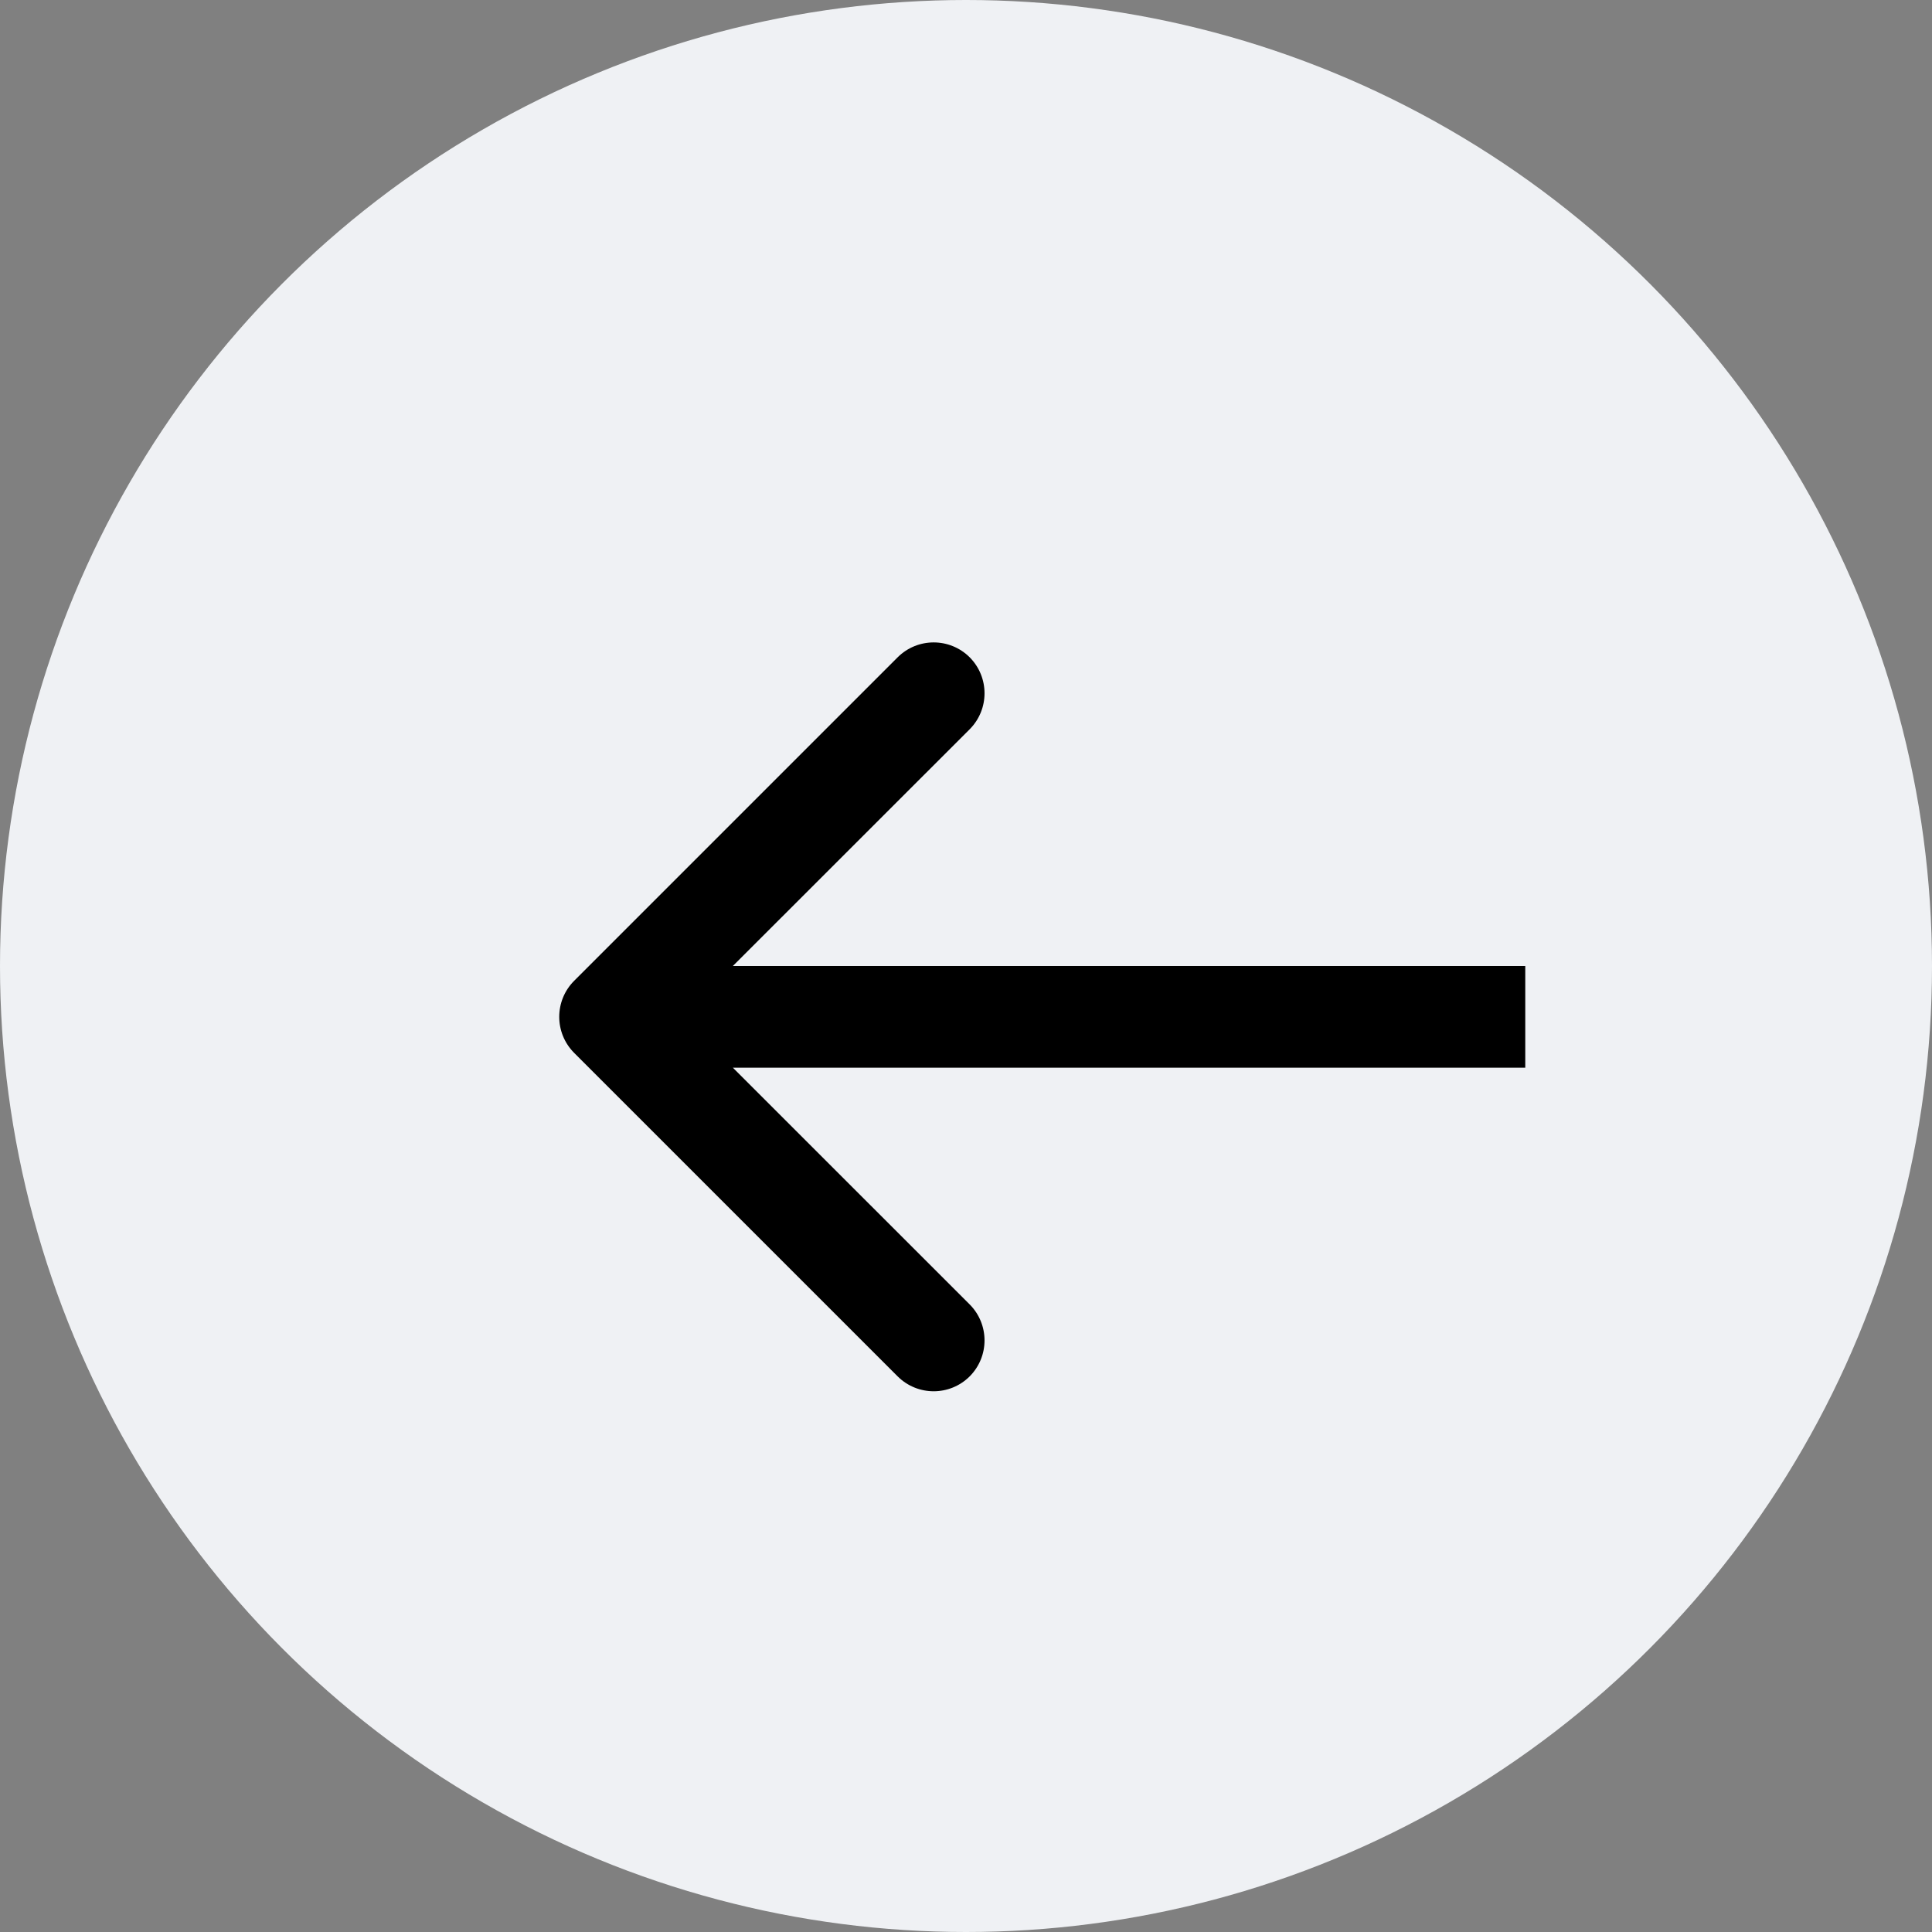 <svg width="19" height="19" viewBox="0 0 19 19" fill="none" xmlns="http://www.w3.org/2000/svg">
<rect x="0" y="0" width="19" height="19" fill="#808080" stroke="none"/>
<circle cx="9.5" cy="9.5" r="9.5" fill="#EFF1F4"/>
<path d="M5.646 9.646C5.451 9.842 5.451 10.158 5.646 10.354L8.828 13.536C9.024 13.731 9.34 13.731 9.536 13.536C9.731 13.34 9.731 13.024 9.536 12.828L6.707 10L9.536 7.172C9.731 6.976 9.731 6.66 9.536 6.464C9.34 6.269 9.024 6.269 8.828 6.464L5.646 9.646ZM15 9.5L6 9.5V10.5L15 10.5V9.5Z" fill="black"/>
</svg>
